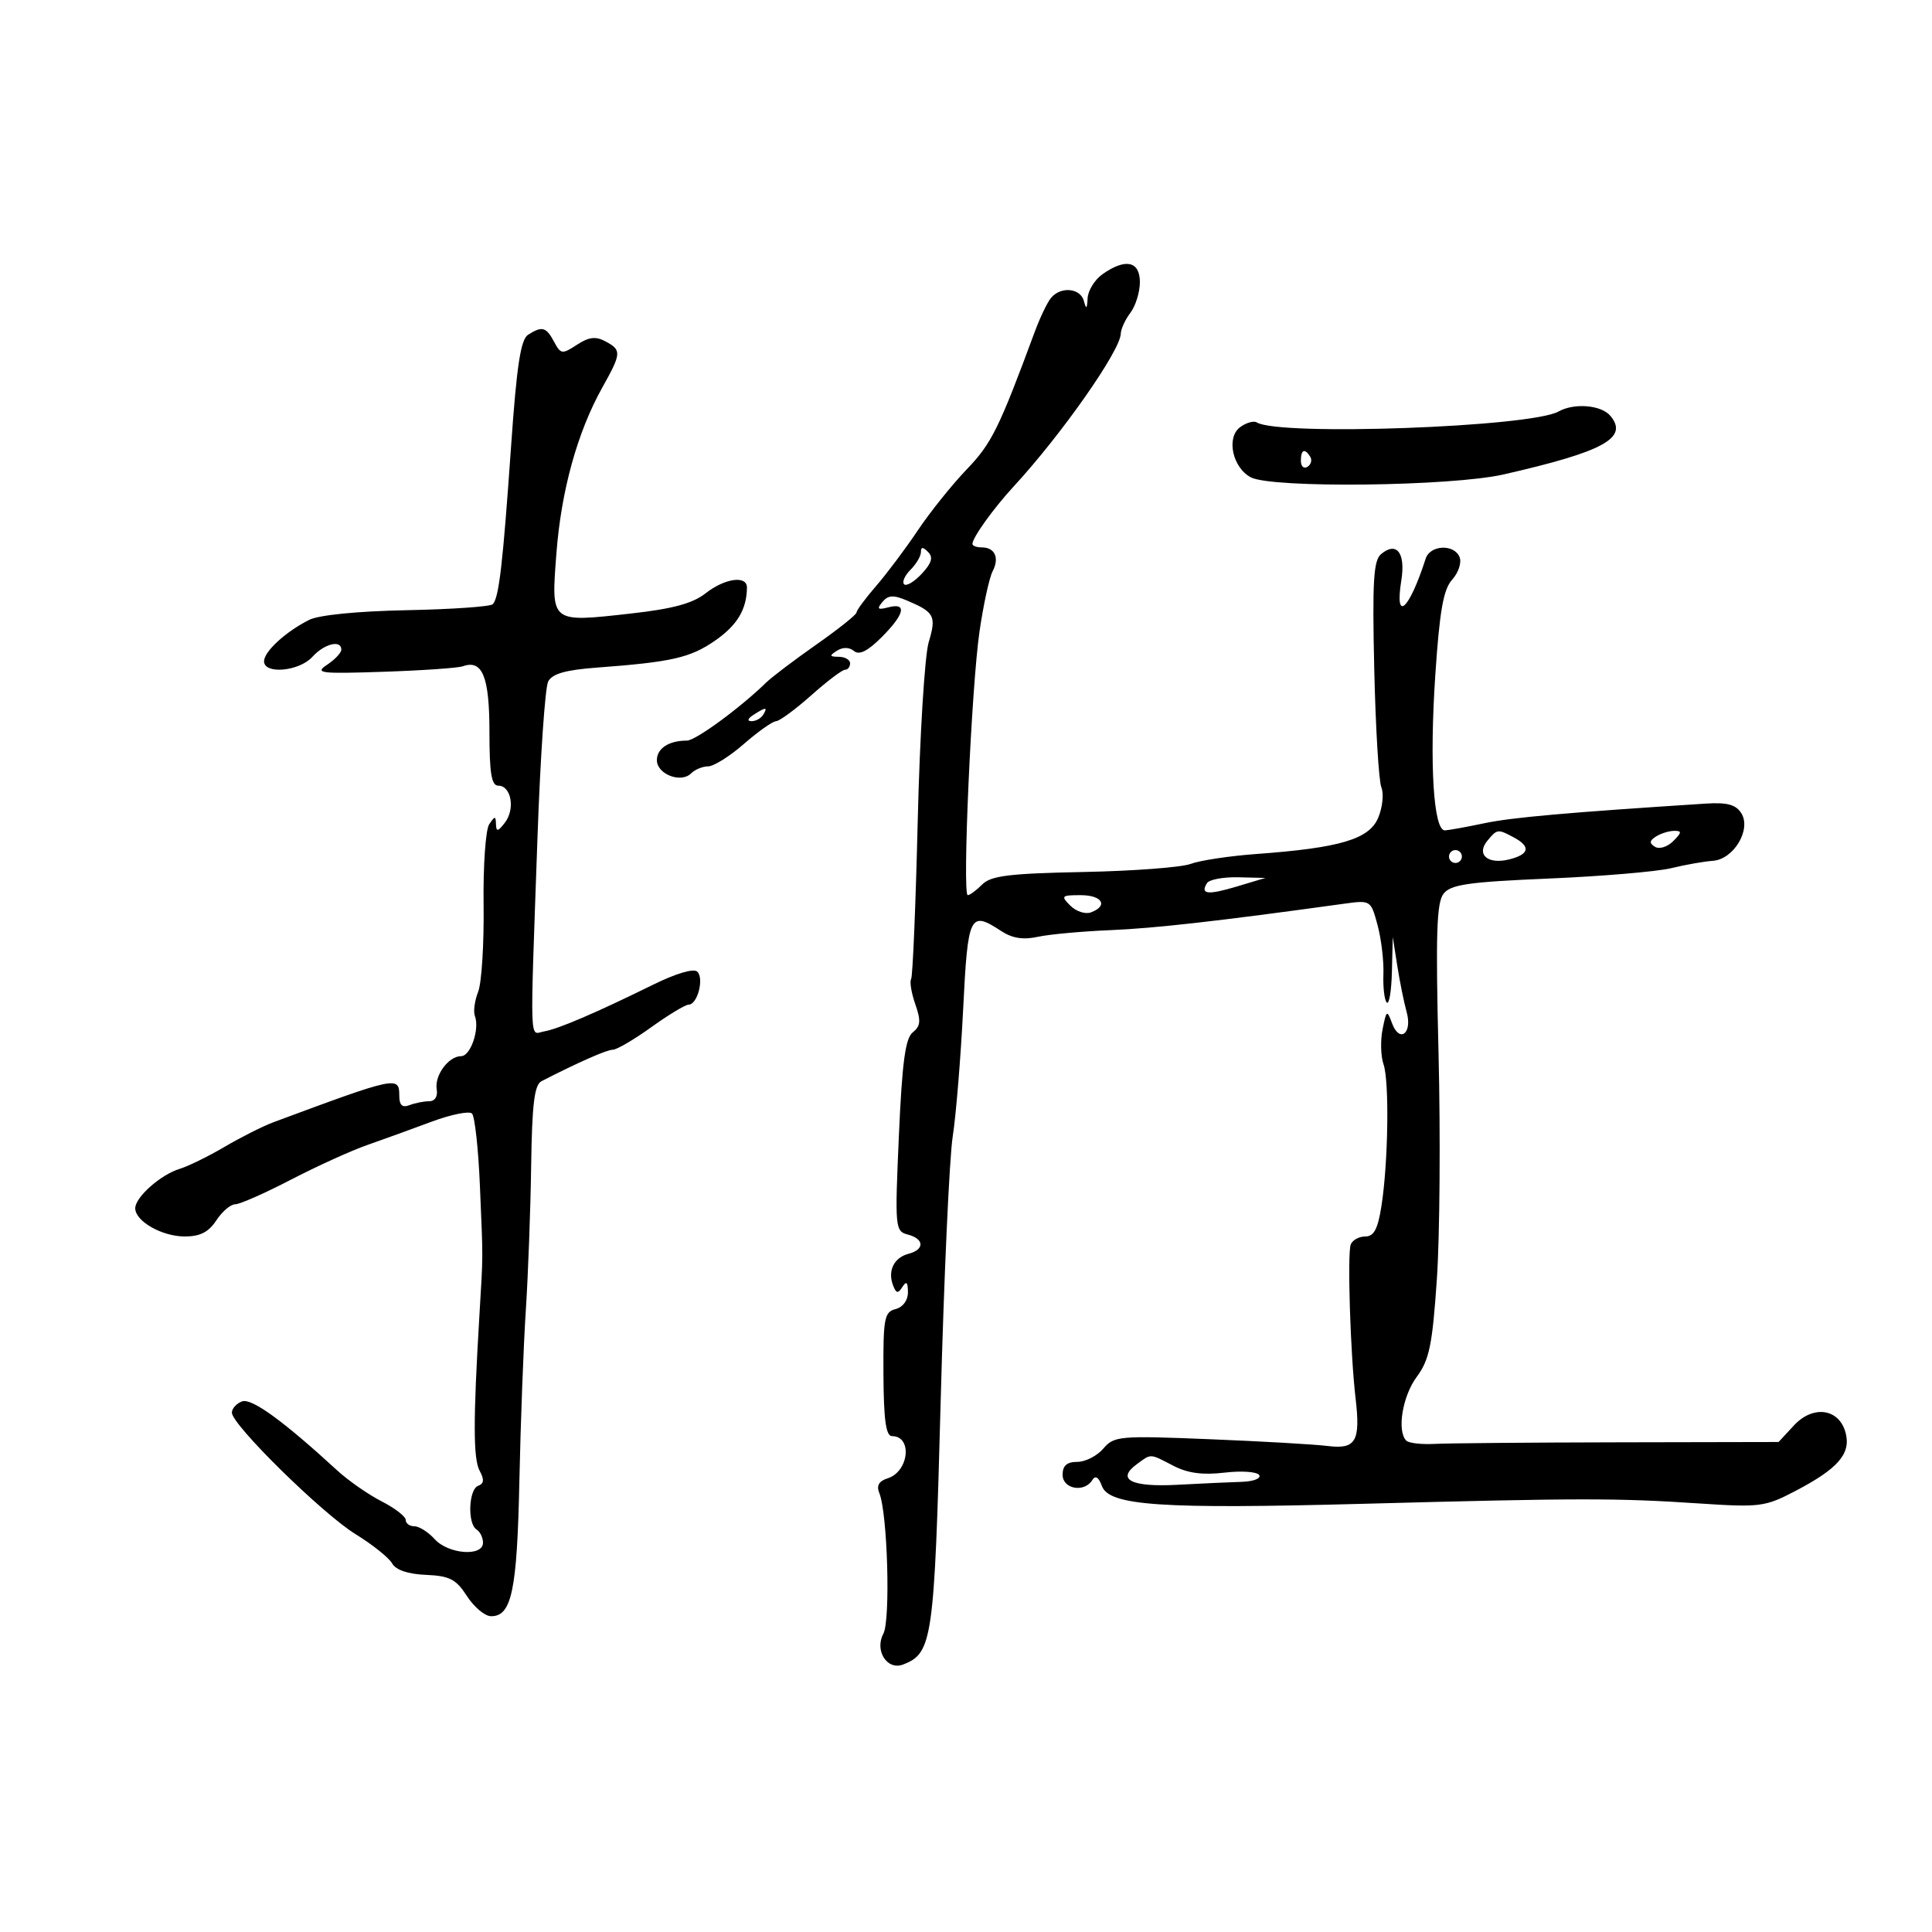 <svg xmlns="http://www.w3.org/2000/svg" width="300" height="300" viewBox="0 0 300 300" version="1.1">
	<path d="M 171.223 42.557 C 170 43.413, 168.948 45.100, 168.884 46.307 C 168.795 47.999, 168.663 48.100, 168.311 46.750 C 167.780 44.720, 164.722 44.425, 163.201 46.258 C 162.627 46.950, 161.493 49.312, 160.681 51.508 C 155.130 66.526, 153.977 68.861, 150.131 72.864 C 147.856 75.231, 144.437 79.493, 142.532 82.334 C 140.628 85.175, 137.705 89.075, 136.037 91 C 134.369 92.925, 133.004 94.772, 133.002 95.105 C 133.001 95.438, 130.204 97.672, 126.786 100.069 C 123.368 102.466, 119.862 105.119, 118.995 105.964 C 114.901 109.952, 108.012 115, 106.663 115 C 103.856 115, 102 116.210, 102 118.040 C 102 120.212, 105.736 121.664, 107.301 120.099 C 107.905 119.495, 109.102 119, 109.961 119 C 110.819 119, 113.317 117.434, 115.511 115.519 C 117.705 113.605, 119.950 112.017, 120.500 111.991 C 121.050 111.965, 123.509 110.156, 125.964 107.972 C 128.419 105.787, 130.781 104, 131.214 104 C 131.646 104, 132 103.550, 132 103 C 132 102.450, 131.213 101.993, 130.250 101.985 C 128.786 101.972, 128.740 101.818, 129.966 101.042 C 130.878 100.465, 131.877 100.483, 132.608 101.089 C 133.422 101.765, 134.736 101.110, 136.891 98.955 C 140.480 95.366, 140.895 93.533, 137.943 94.305 C 136.292 94.736, 136.110 94.573, 137.019 93.477 C 137.911 92.402, 138.719 92.353, 140.826 93.246 C 145.118 95.066, 145.422 95.648, 144.208 99.718 C 143.588 101.798, 142.822 114.256, 142.506 127.402 C 142.189 140.547, 141.727 151.633, 141.477 152.037 C 141.228 152.440, 141.521 154.196, 142.129 155.939 C 143.025 158.510, 142.950 159.335, 141.733 160.304 C 140.580 161.224, 140.082 164.929, 139.579 176.334 C 138.946 190.694, 138.990 191.185, 140.963 191.700 C 143.539 192.374, 143.598 194.031, 141.069 194.692 C 138.816 195.281, 137.808 197.337, 138.671 199.584 C 139.160 200.859, 139.443 200.908, 140.124 199.834 C 140.738 198.865, 140.974 199.083, 140.985 200.633 C 140.994 201.910, 140.223 202.970, 139.064 203.273 C 137.314 203.731, 137.133 204.703, 137.181 213.390 C 137.219 220.490, 137.566 223, 138.510 223 C 141.716 223, 141.150 228.500, 137.835 229.552 C 136.469 229.986, 136.067 230.695, 136.539 231.840 C 137.821 234.952, 138.298 251.575, 137.166 253.690 C 135.770 256.298, 137.759 259.414, 140.216 258.470 C 144.797 256.713, 145.078 254.753, 146.064 217.687 C 146.579 198.334, 147.420 179.800, 147.934 176.500 C 148.448 173.200, 149.177 164.313, 149.555 156.750 C 150.294 141.941, 150.575 141.365, 155.495 144.588 C 157.178 145.692, 158.898 145.962, 161.124 145.473 C 162.887 145.086, 167.968 144.618, 172.415 144.433 C 179.332 144.146, 189.085 143.043, 208.679 140.334 C 212.840 139.758, 212.861 139.772, 213.907 143.653 C 214.484 145.797, 214.893 149.229, 214.816 151.280 C 214.739 153.331, 214.974 155.307, 215.338 155.671 C 215.702 156.035, 216.060 153.896, 216.134 150.917 L 216.267 145.500 216.975 150 C 217.364 152.475, 218.016 155.688, 218.422 157.141 C 219.355 160.471, 217.318 162.035, 216.153 158.884 C 215.372 156.774, 215.284 156.831, 214.686 159.820 C 214.336 161.569, 214.401 164.013, 214.830 165.250 C 215.749 167.899, 215.568 180.477, 214.513 187.250 C 213.950 190.860, 213.346 192, 211.993 192 C 211.015 192, 210.001 192.563, 209.741 193.250 C 209.198 194.686, 209.688 210.267, 210.493 217.123 C 211.278 223.818, 210.535 225.084, 206.145 224.531 C 204.140 224.278, 195.881 223.804, 187.790 223.478 C 173.792 222.912, 172.995 222.983, 171.318 224.942 C 170.349 226.074, 168.531 227, 167.278 227 C 165.667 227, 165 227.585, 165 229 C 165 231.221, 168.370 231.828, 169.606 229.829 C 170.089 229.047, 170.586 229.351, 171.100 230.743 C 172.235 233.809, 180.215 234.353, 211.717 233.508 C 245.164 232.611, 251.018 232.604, 263.656 233.443 C 273.321 234.085, 274.053 233.991, 278.792 231.514 C 285.395 228.061, 287.406 225.754, 286.603 222.556 C 285.641 218.721, 281.559 218.105, 278.560 221.341 L 276.176 223.913 251.338 223.962 C 237.677 223.989, 224.829 224.100, 222.786 224.208 C 220.743 224.316, 218.756 224.089, 218.369 223.703 C 216.885 222.219, 217.767 216.806, 219.980 213.813 C 221.950 211.149, 222.416 208.886, 223.118 198.592 C 223.572 191.941, 223.687 176.150, 223.374 163.500 C 222.917 145.058, 223.071 140.159, 224.152 138.779 C 225.276 137.344, 227.995 136.952, 240.500 136.420 C 248.750 136.070, 257.300 135.345, 259.500 134.810 C 261.700 134.275, 264.608 133.761, 265.962 133.668 C 269.215 133.446, 271.992 128.790, 270.380 126.259 C 269.537 124.934, 268.180 124.570, 264.880 124.782 C 243.324 126.172, 234.780 126.929, 230.500 127.829 C 227.750 128.408, 224.996 128.908, 224.379 128.940 C 222.591 129.036, 221.945 118.610, 222.879 104.723 C 223.546 94.809, 224.131 91.513, 225.490 90.011 C 226.454 88.946, 226.977 87.383, 226.653 86.537 C 225.847 84.439, 222.069 84.591, 221.375 86.750 C 218.800 94.761, 216.530 96.789, 217.596 90.126 C 218.278 85.858, 216.878 84.027, 214.463 86.030 C 213.275 87.016, 213.082 90.227, 213.392 103.866 C 213.600 113.015, 214.098 121.296, 214.499 122.268 C 214.900 123.240, 214.684 125.350, 214.018 126.956 C 212.628 130.311, 208.129 131.654, 195.071 132.610 C 190.907 132.915, 186.326 133.606, 184.890 134.145 C 183.455 134.685, 175.958 135.251, 168.229 135.403 C 156.724 135.630, 153.876 135.981, 152.517 137.340 C 151.604 138.253, 150.595 139, 150.274 139 C 149.399 139, 150.845 106.619, 152.105 98 C 152.708 93.875, 153.621 89.694, 154.134 88.709 C 155.225 86.617, 154.486 85, 152.441 85 C 151.648 85, 151 84.759, 151 84.465 C 151 83.486, 154.247 78.956, 157.394 75.546 C 164.810 67.508, 173.969 54.451, 174.032 51.825 C 174.049 51.096, 174.724 49.626, 175.532 48.559 C 176.339 47.491, 177 45.354, 177 43.809 C 177 40.550, 174.775 40.068, 171.223 42.557 M 82.002 51.978 C 80.855 52.703, 80.237 56.746, 79.366 69.212 C 78.076 87.688, 77.476 92.857, 76.510 93.824 C 76.139 94.196, 70.135 94.613, 63.168 94.751 C 55.528 94.902, 49.513 95.497, 48.014 96.251 C 44.367 98.084, 41 101.170, 41 102.680 C 41 104.751, 46.458 104.256, 48.500 102 C 50.348 99.958, 53 99.296, 53 100.878 C 53 101.361, 52.009 102.414, 50.798 103.218 C 48.812 104.537, 49.673 104.644, 59.548 104.313 C 65.572 104.112, 71.120 103.726, 71.877 103.456 C 74.909 102.376, 76 105.067, 76 113.622 C 76 120.089, 76.316 122, 77.383 122 C 79.371 122, 80.027 125.592, 78.426 127.704 C 77.338 129.139, 77.054 129.198, 77.016 128 C 76.975 126.667, 76.857 126.667, 75.960 128 C 75.405 128.825, 75.014 134.450, 75.092 140.500 C 75.170 146.550, 74.791 152.625, 74.249 154 C 73.706 155.375, 73.477 157.064, 73.739 157.752 C 74.514 159.788, 73.074 164, 71.603 164 C 69.649 164, 67.447 166.994, 67.813 169.154 C 68 170.258, 67.531 171, 66.645 171 C 65.830 171, 64.452 171.273, 63.582 171.607 C 62.448 172.042, 62 171.617, 62 170.107 C 62 167.070, 61.554 167.165, 42.500 174.245 C 40.850 174.858, 37.431 176.576, 34.902 178.064 C 32.373 179.552, 29.223 181.097, 27.902 181.499 C 24.951 182.397, 21 185.899, 21 187.618 C 21 189.637, 25.152 192, 28.699 192 C 31.067 192, 32.400 191.319, 33.592 189.500 C 34.493 188.125, 35.812 187, 36.522 187 C 37.233 187, 41.119 185.286, 45.157 183.190 C 49.196 181.095, 54.525 178.673, 57 177.808 C 59.475 176.942, 63.975 175.312, 67 174.184 C 70.025 173.057, 72.856 172.482, 73.290 172.908 C 73.725 173.333, 74.278 178.365, 74.518 184.090 C 75.025 196.145, 75.033 194.314, 74.428 204.500 C 73.468 220.638, 73.481 226.542, 74.479 228.381 C 75.220 229.746, 75.158 230.385, 74.250 230.714 C 72.764 231.252, 72.566 236.614, 74 237.500 C 74.550 237.840, 75 238.766, 75 239.559 C 75 241.746, 69.622 241.345, 67.500 239 C 66.505 237.900, 65.085 237, 64.345 237 C 63.605 237, 63 236.559, 63 236.020 C 63 235.482, 61.313 234.178, 59.250 233.124 C 57.188 232.069, 54.102 229.923, 52.392 228.353 C 43.922 220.576, 39.048 217.044, 37.570 217.612 C 36.706 217.943, 36.003 218.728, 36.008 219.357 C 36.020 221.254, 50.075 235.065, 55.205 238.221 C 57.839 239.842, 60.397 241.886, 60.887 242.763 C 61.461 243.788, 63.339 244.425, 66.140 244.545 C 69.818 244.702, 70.813 245.215, 72.500 247.827 C 73.600 249.530, 75.272 250.940, 76.215 250.961 C 79.445 251.034, 80.292 247.037, 80.647 230.034 C 80.837 220.940, 81.286 209, 81.646 203.500 C 82.005 198, 82.380 187.902, 82.477 181.060 C 82.615 171.447, 82.978 168.454, 84.077 167.890 C 89.763 164.970, 94.228 163, 95.161 163 C 95.766 163, 98.453 161.425, 101.133 159.500 C 103.812 157.575, 106.423 156, 106.935 156 C 108.290 156, 109.358 151.958, 108.286 150.886 C 107.736 150.336, 105.016 151.132, 101.437 152.893 C 92.440 157.317, 86.716 159.772, 84.500 160.155 C 82.187 160.554, 82.286 163.454, 83.462 130 C 83.897 117.625, 84.642 106.750, 85.118 105.832 C 85.749 104.614, 87.803 104.029, 92.741 103.660 C 104.334 102.795, 107.189 102.141, 111.054 99.463 C 114.467 97.097, 115.949 94.629, 115.986 91.250 C 116.008 89.301, 112.551 89.779, 109.550 92.139 C 107.563 93.702, 104.442 94.545, 97.971 95.268 C 85.400 96.671, 85.576 96.813, 86.392 86 C 87.130 76.231, 89.646 67.117, 93.517 60.191 C 96.515 54.827, 96.547 54.363, 94.010 53.005 C 92.496 52.195, 91.437 52.323, 89.582 53.538 C 87.289 55.041, 87.077 55.013, 86.036 53.068 C 84.804 50.765, 84.185 50.598, 82.002 51.978 M 242 63.902 C 237.683 66.325, 198.614 67.734, 195.149 65.592 C 194.679 65.302, 193.521 65.630, 192.575 66.321 C 190.385 67.923, 191.367 72.591, 194.214 74.114 C 197.447 75.845, 225.345 75.527, 233.500 73.666 C 249.047 70.119, 252.907 68.003, 250.070 64.584 C 248.659 62.884, 244.448 62.529, 242 63.902 M 202 71.559 C 202 72.416, 202.457 72.835, 203.016 72.490 C 203.575 72.144, 203.774 71.443, 203.457 70.931 C 202.600 69.544, 202 69.802, 202 71.559 M 143 85.729 C 143 86.349, 142.271 87.586, 141.381 88.476 C 140.490 89.367, 140.045 90.379, 140.392 90.725 C 140.738 91.071, 141.969 90.337, 143.127 89.094 C 144.678 87.429, 144.939 86.539, 144.117 85.717 C 143.294 84.894, 143 84.898, 143 85.729 M 117 111 C 116.099 111.582, 115.975 111.975, 116.691 111.985 C 117.346 111.993, 118.160 111.550, 118.500 111 C 119.267 109.758, 118.921 109.758, 117 111 M 230.965 130.542 C 229.180 132.693, 231.034 134.281, 234.355 133.447 C 237.486 132.661, 237.735 131.464, 235.066 130.035 C 232.575 128.702, 232.482 128.714, 230.965 130.542 M 257.143 129.890 C 256.112 130.544, 256.075 130.929, 256.989 131.493 C 257.652 131.903, 258.919 131.510, 259.810 130.618 C 261.160 129.269, 261.185 129.003, 259.964 129.015 C 259.159 129.024, 257.889 129.417, 257.143 129.890 M 225 133 C 225 133.550, 225.450 134, 226 134 C 226.550 134, 227 133.550, 227 133 C 227 132.450, 226.550 132, 226 132 C 225.450 132, 225 132.450, 225 133 M 187.420 137.129 C 186.337 138.881, 187.520 139.013, 192.072 137.650 L 196.500 136.324 192.270 136.225 C 189.944 136.170, 187.761 136.578, 187.420 137.129 M 166.208 140.637 C 167.108 141.537, 168.555 142.001, 169.422 141.668 C 172.141 140.625, 171.144 139, 167.786 139 C 164.809 139, 164.693 139.121, 166.208 140.637 M 176.538 227.348 C 173.281 229.730, 175.638 230.942, 182.784 230.559 C 186.478 230.360, 190.989 230.153, 192.809 230.099 C 194.629 230.045, 195.854 229.573, 195.531 229.050 C 195.208 228.528, 192.787 228.356, 190.151 228.669 C 186.768 229.069, 184.437 228.760, 182.228 227.618 C 178.464 225.671, 178.809 225.688, 176.538 227.348" stroke="none" fill="black" fill-rule="evenodd"/>
</svg>